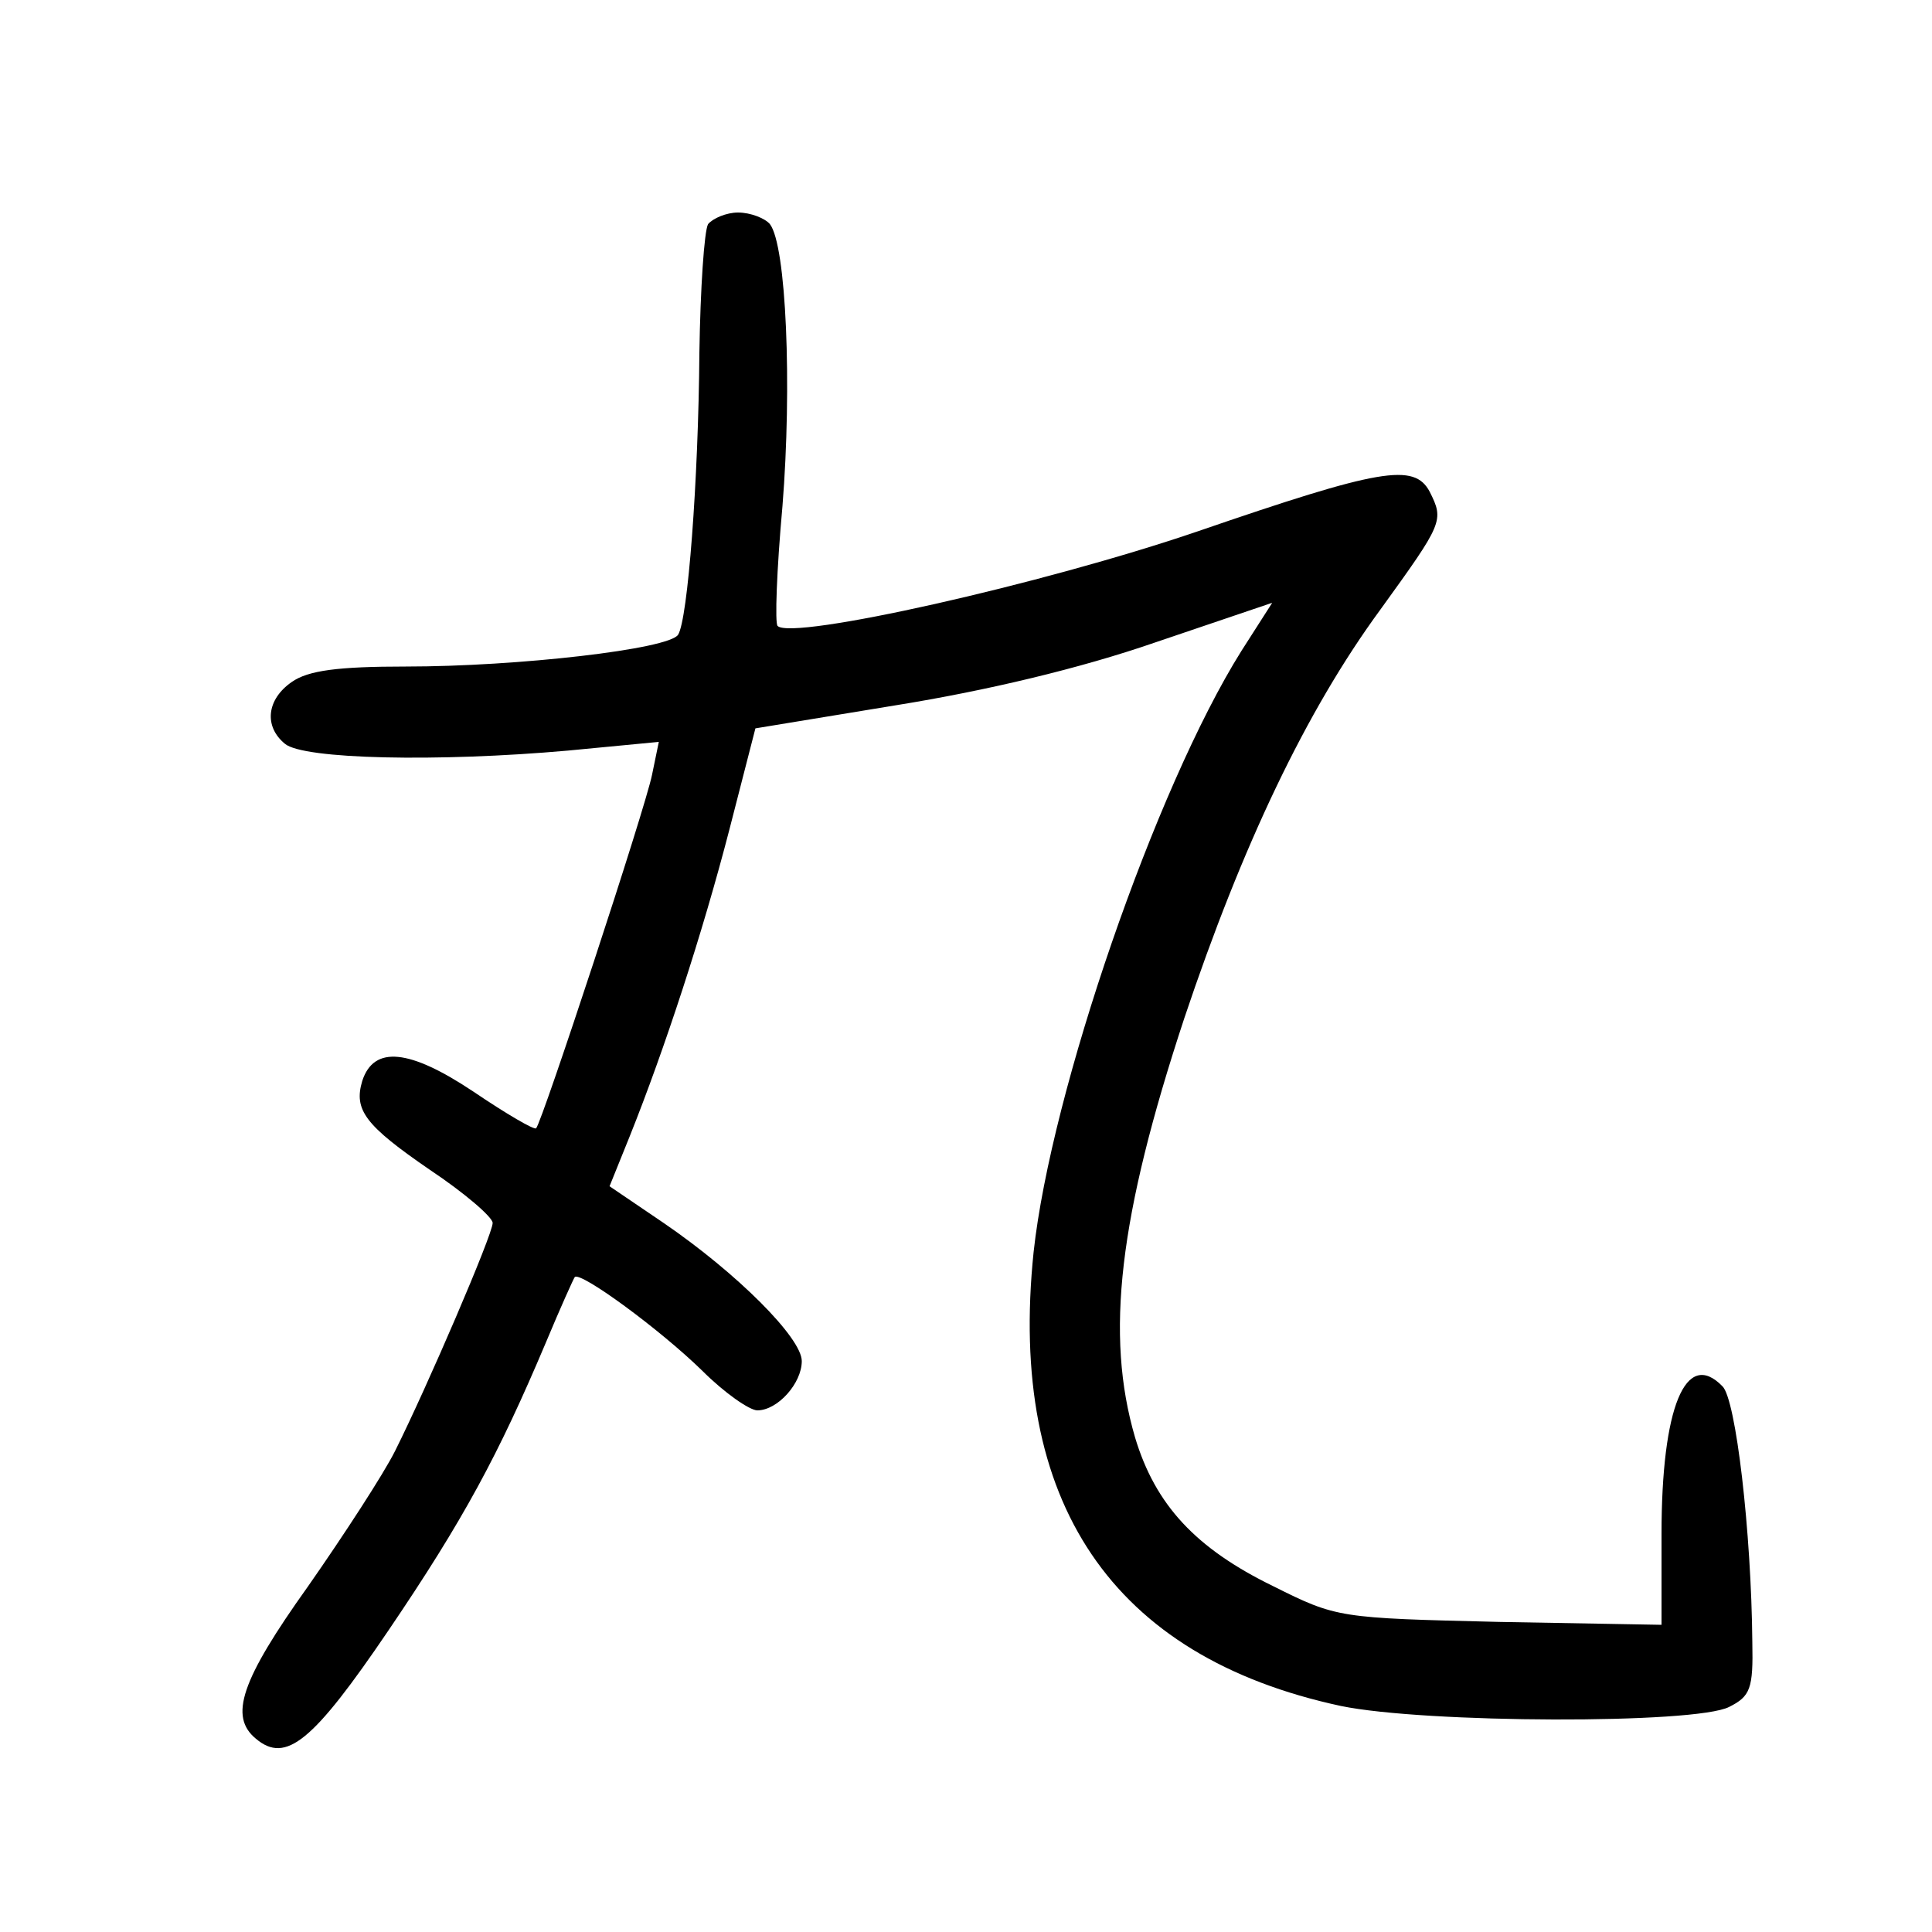 <?xml version="1.0"?>
<svg xmlns="http://www.w3.org/2000/svg" height="200pt" preserveAspectRatio="xMidYMid meet" viewBox="0 0 200 200" width="200pt">
  <g transform="matrix(.1 0 0 -.1 0 200)">
    <path d="m733 1768c-4-7-8-67-9-133-1-133-12-276-22-292-9-15-166-33-282-33-70 0-101-4-118-16-26-18-29-46-7-64 19-16 158-19 293-7l94 9-7-34c-7-35-114-360-120-366-2-2-31 15-65 38-66 44-103 48-115 11-9-30 3-46 70-92 36-24 65-49 65-55 0-12-68-170-101-236-12-24-53-87-90-140-70-98-82-135-54-158 31-26 59-3 137 112s114 182 163 298c15 36 29 67 30 68 6 6 88-54 132-97 23-23 49-41 57-41 21 0 46 28 46 51 0 24-67 91-143 143l-56 38 21 52c36 90 75 209 103 317l27 105 146 24c93 15 190 38 268 65l121 41-32-50c-89-142-197-456-215-622-27-259 81-419 318-470 87-18 367-19 402-1 22 11 25 19 24 67-1 114-17 252-31 265-38 39-63-22-63-153v-94l-168 3c-166 4-168 4-234 37-80 39-122 84-143 154-31 106-17 228 51 434 60 179 126 318 203 423 65 90 66 92 51 122-16 30-51 24-240-41-161-55-420-113-435-98-3 2-1 58 5 124 10 125 4 270-13 292-5 6-20 12-33 12-12 0-26-6-31-12z"/>
  </g>
</svg>
